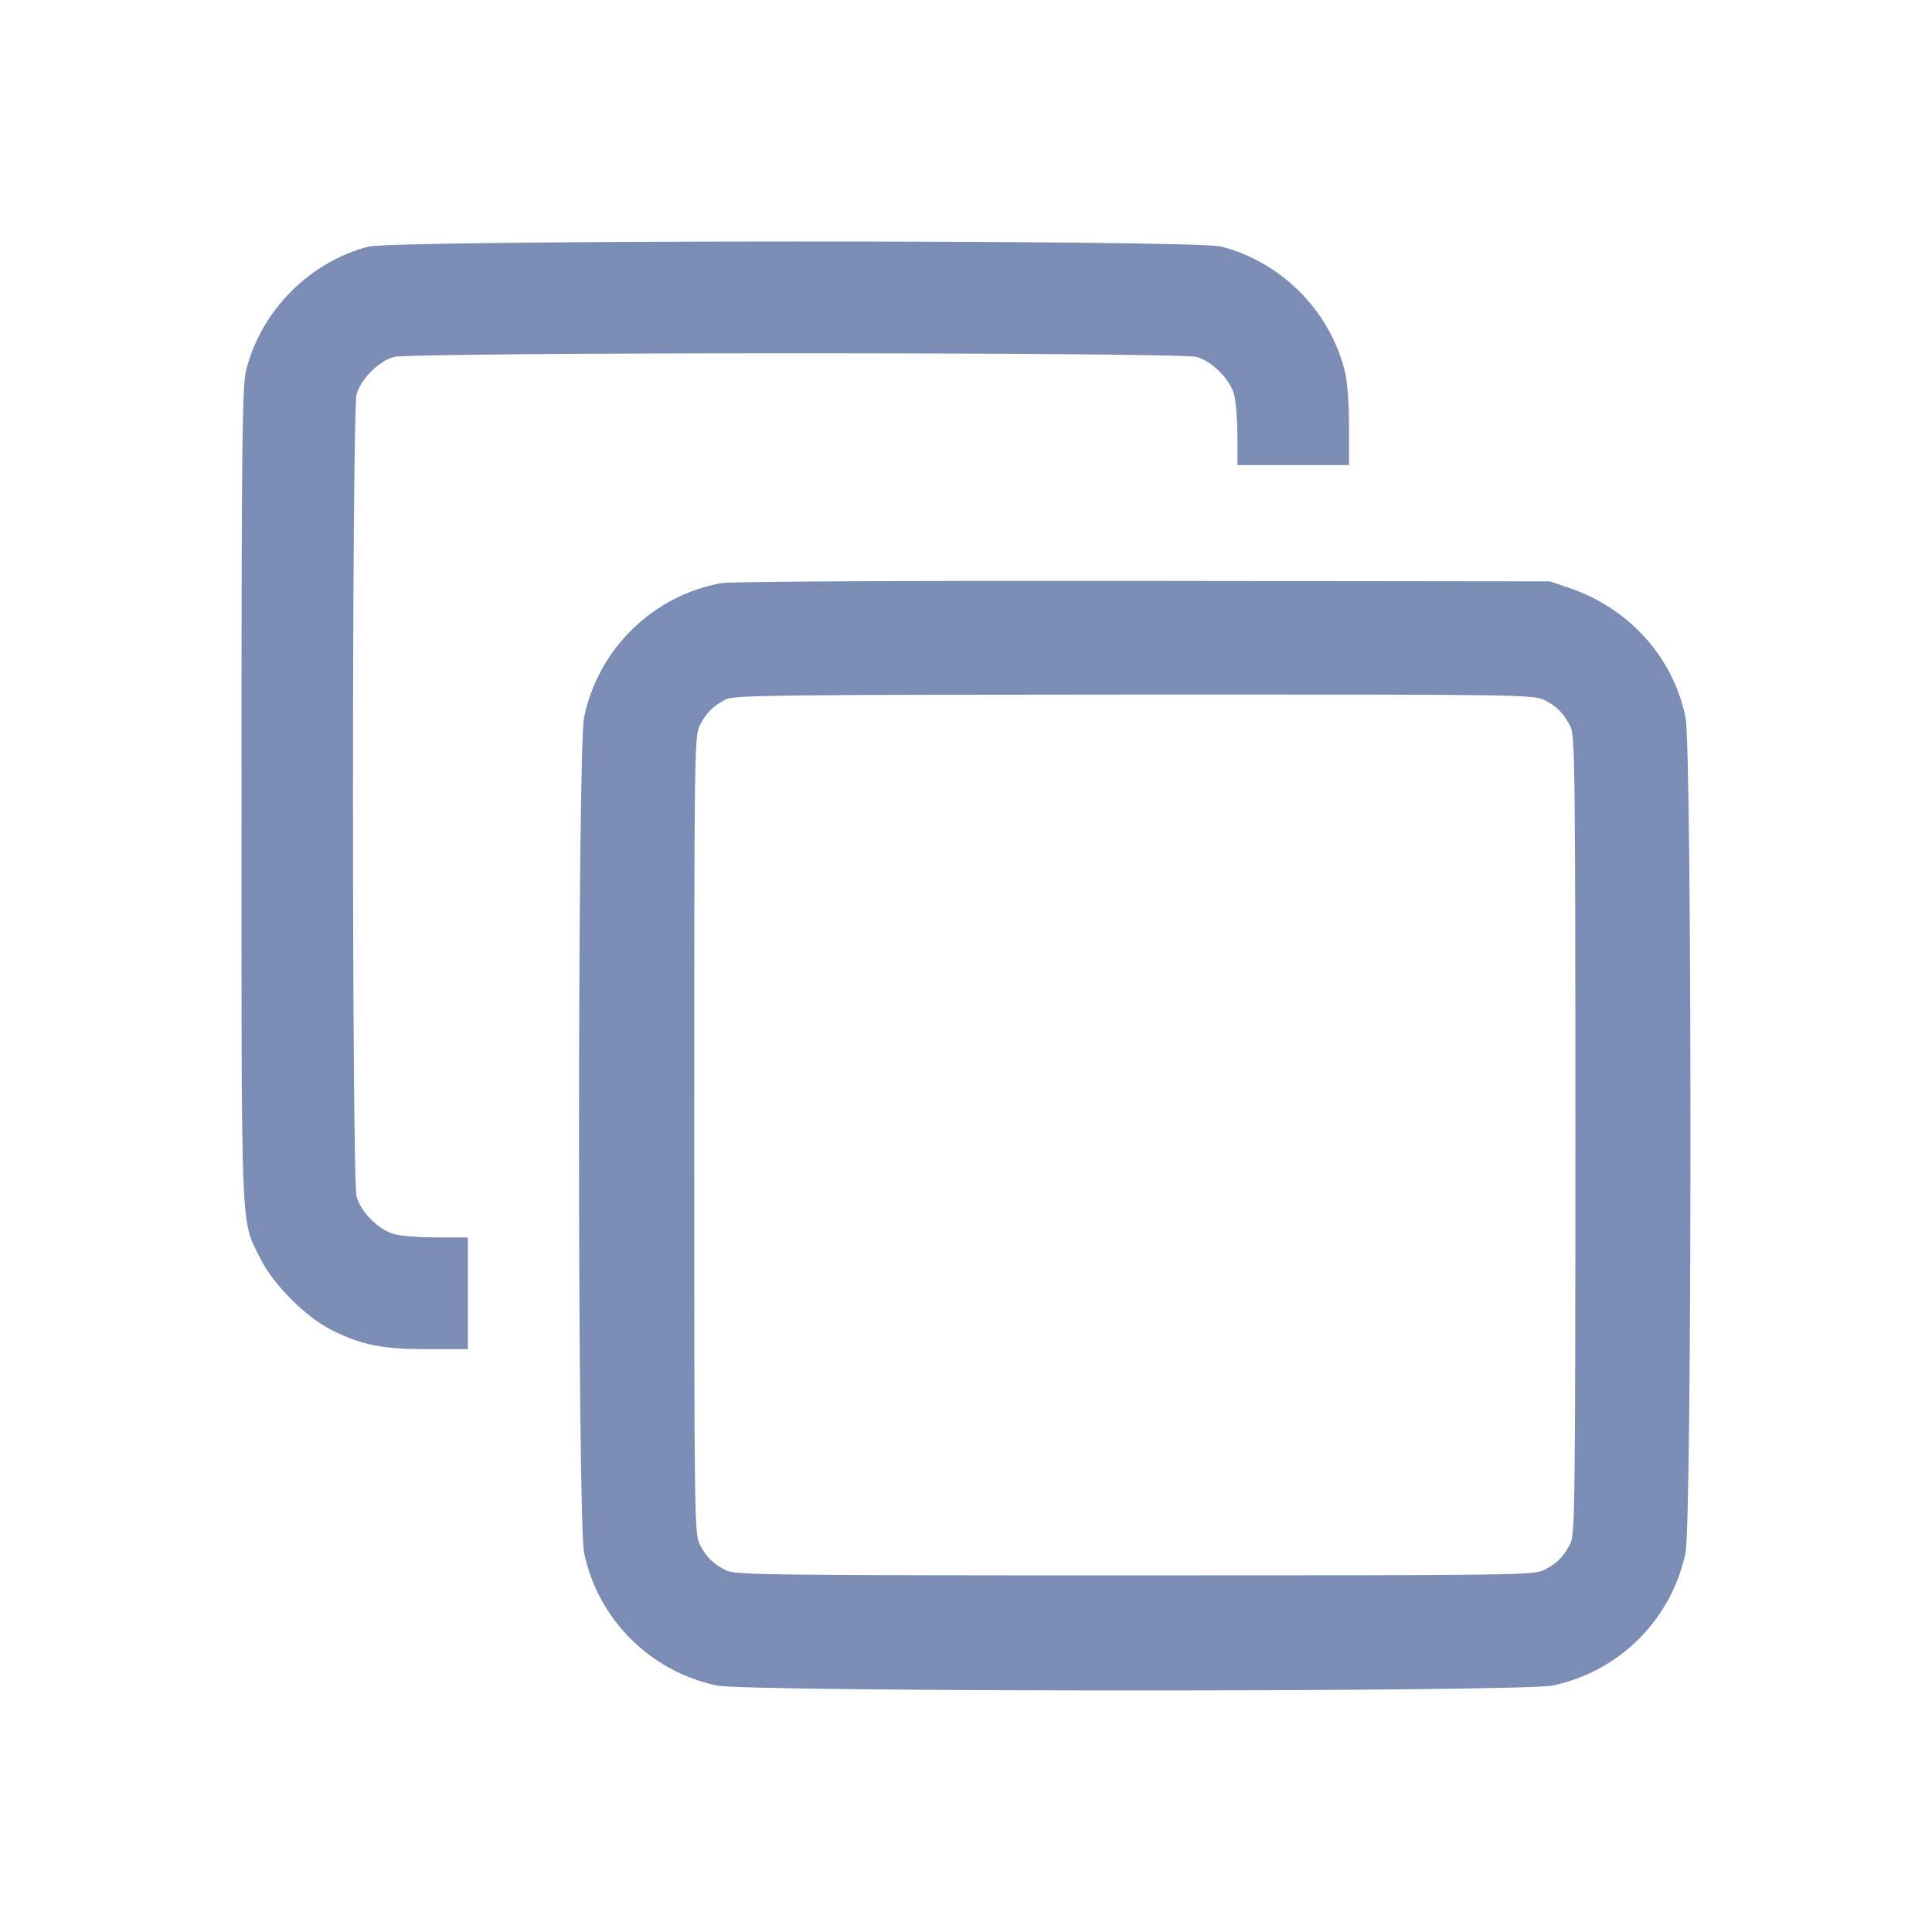 <svg width="12" height="12" viewBox="0 0 12 12" fill="none" xmlns="http://www.w3.org/2000/svg">
<path fill-rule="evenodd" clip-rule="evenodd" d="M2.287 1.532C1.921 1.628 1.622 1.93 1.529 2.298C1.504 2.395 1.5 2.739 1.5 4.941C1.5 7.73 1.493 7.568 1.618 7.818C1.698 7.98 1.9 8.182 2.062 8.262C2.249 8.355 2.374 8.38 2.657 8.38H2.906V8.033V7.686L2.714 7.686C2.608 7.686 2.488 7.677 2.447 7.665C2.352 7.639 2.241 7.528 2.215 7.433C2.185 7.328 2.185 2.554 2.215 2.449C2.241 2.354 2.352 2.243 2.447 2.217C2.552 2.187 7.327 2.187 7.432 2.217C7.528 2.243 7.638 2.354 7.665 2.449C7.676 2.49 7.685 2.606 7.686 2.706L7.686 2.889H8.032H8.379V2.649C8.379 2.497 8.369 2.369 8.351 2.298C8.256 1.926 7.956 1.626 7.583 1.531C7.419 1.489 2.446 1.49 2.287 1.532ZM4.487 3.621C4.061 3.694 3.717 4.027 3.628 4.454C3.586 4.65 3.586 9.448 3.628 9.645C3.714 10.058 4.039 10.382 4.452 10.469C4.649 10.51 9.448 10.51 9.644 10.469C10.059 10.382 10.382 10.059 10.469 9.645C10.51 9.448 10.51 4.65 10.469 4.454C10.391 4.08 10.119 3.779 9.748 3.652L9.626 3.611L7.105 3.608C5.718 3.606 4.54 3.612 4.487 3.621ZM9.594 4.349C9.673 4.389 9.711 4.429 9.755 4.514C9.782 4.568 9.785 4.804 9.785 7.049C9.785 9.294 9.782 9.53 9.755 9.585C9.711 9.67 9.673 9.709 9.594 9.75C9.526 9.784 9.441 9.785 7.048 9.785C4.803 9.785 4.567 9.782 4.512 9.755C4.427 9.712 4.388 9.673 4.347 9.594C4.313 9.527 4.312 9.441 4.312 7.049C4.312 4.657 4.313 4.572 4.347 4.505C4.387 4.427 4.426 4.388 4.508 4.344C4.559 4.318 4.818 4.315 7.044 4.314C9.441 4.313 9.526 4.314 9.594 4.349Z" fill="#7C8DB5"/>
</svg>
